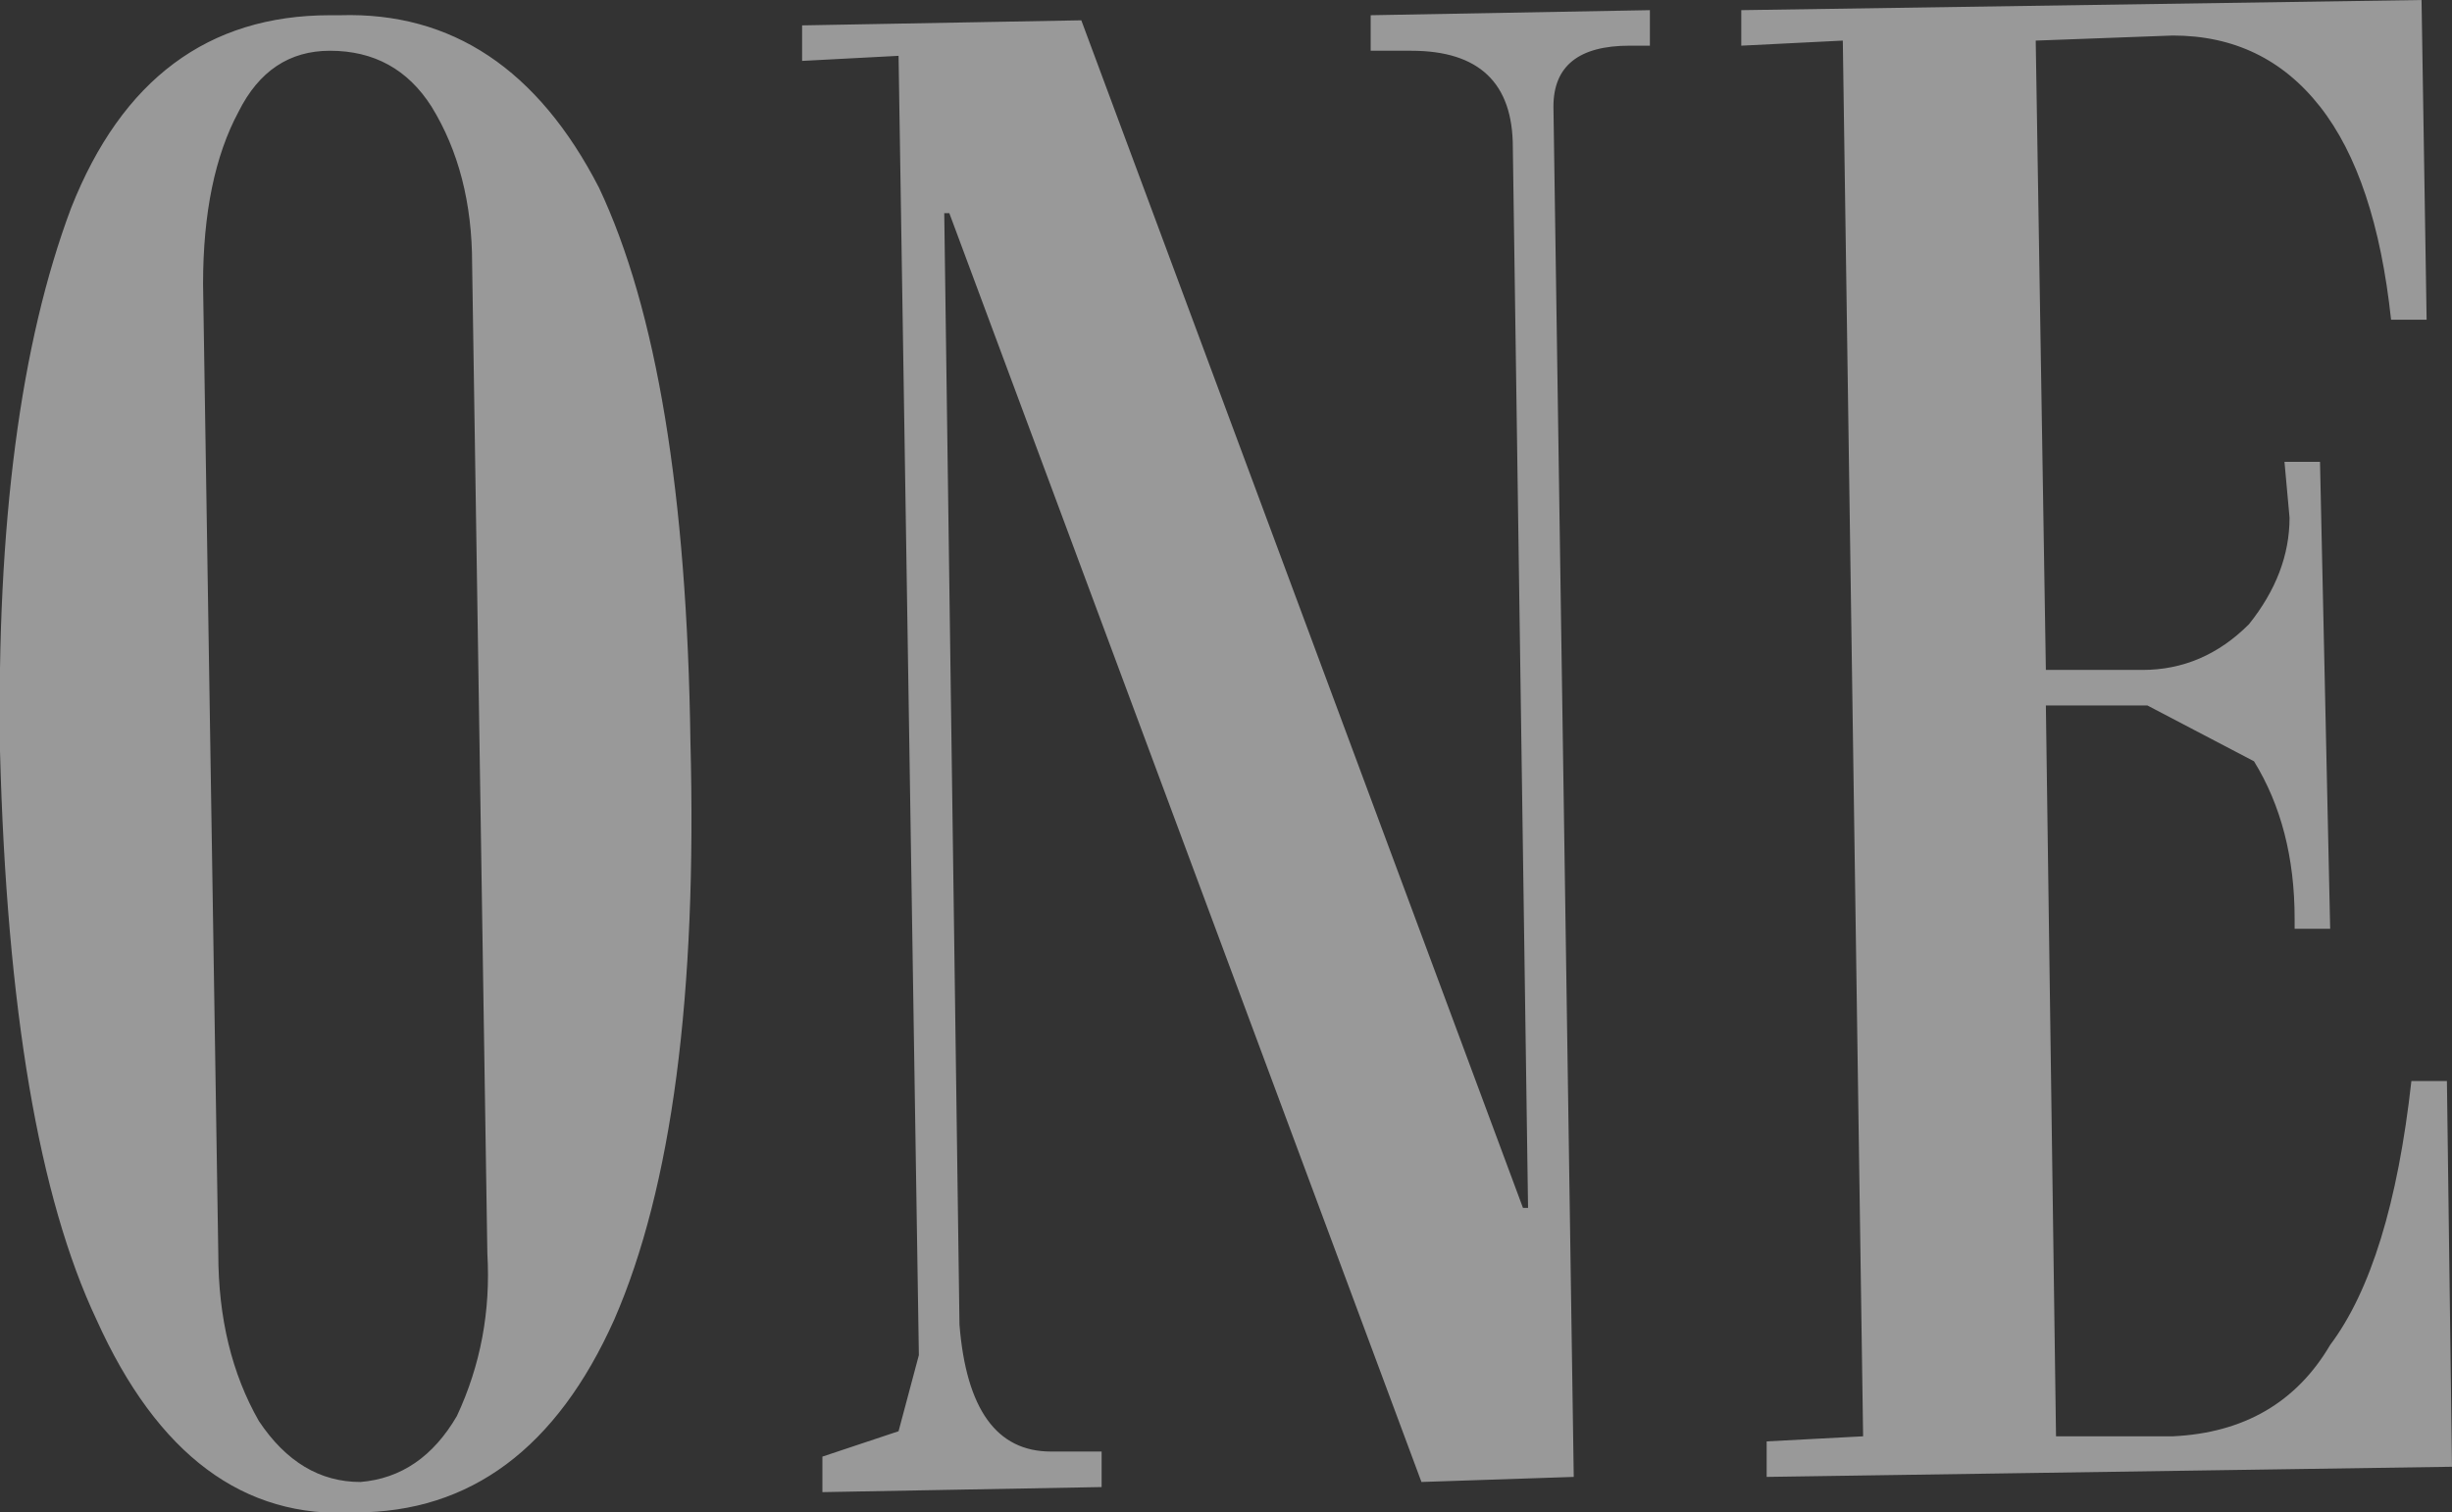 <?xml version="1.0" encoding="UTF-8" standalone="no"?>
<svg xmlns:xlink="http://www.w3.org/1999/xlink" height="14.9px" width="24.15px" xmlns="http://www.w3.org/2000/svg">
  <rect width="100%" height="100%" fill="#333333" stroke="none"/>
  <g transform="matrix(1.0, 0.0, 0.0, 1.0, 12.05, 7.45)">
    <path d="M12.1 7.0 L5.35 7.1 5.35 6.75 6.3 6.7 6.1 -7.05 5.1 -7.0 5.1 -7.35 11.8 -7.45 11.85 -4.3 11.5 -4.3 Q11.35 -5.7 10.8 -6.4 10.25 -7.1 9.35 -7.1 L8.0 -7.05 8.1 -0.85 9.05 -0.85 Q9.65 -0.85 10.1 -1.3 10.5 -1.8 10.5 -2.35 L10.45 -2.9 10.8 -2.9 10.9 1.7 10.55 1.7 10.55 1.6 Q10.55 0.7 10.15 0.05 L9.1 -0.5 8.1 -0.5 8.2 6.7 9.35 6.7 Q10.4 6.65 10.9 5.8 11.5 5.0 11.7 3.2 L12.05 3.2 12.1 7.0 M4.2 -7.0 L4.0 -7.0 Q3.25 -7.0 3.25 -6.4 L3.45 7.1 1.95 7.15 -2.7 -5.35 -2.75 -5.35 -2.6 5.6 Q-2.5 6.85 -1.7 6.85 L-1.2 6.85 -1.2 7.2 -3.95 7.25 -3.95 6.9 -3.2 6.65 -3.0 5.9 -3.2 -6.9 -4.15 -6.85 -4.15 -7.2 -1.4 -7.25 2.95 4.45 3.0 4.45 2.85 -6.0 Q2.85 -6.95 1.85 -6.95 L1.45 -6.95 1.45 -7.3 4.2 -7.35 4.2 -7.0 M-8.7 -7.3 Q-7.05 -7.35 -6.15 -5.6 -5.3 -3.8 -5.25 -0.15 -5.15 3.6 -6.0 5.55 -6.85 7.45 -8.55 7.45 -10.2 7.55 -11.1 5.55 -11.95 3.75 -12.05 -0.05 -12.1 -3.4 -11.35 -5.4 -10.6 -7.3 -8.8 -7.3 L-8.7 -7.3 M-7.25 4.9 L-7.4 -4.85 Q-7.4 -5.75 -7.8 -6.4 -8.15 -6.95 -8.8 -6.95 -9.4 -6.95 -9.7 -6.35 -10.05 -5.7 -10.05 -4.65 L-9.9 4.9 Q-9.9 5.85 -9.5 6.55 -9.1 7.15 -8.5 7.15 -7.9 7.1 -7.55 6.5 -7.2 5.75 -7.25 4.9" fill="#ffffff" fill-opacity="0.498" fill-rule="evenodd" stroke="none"/>
  </g>
</svg>

